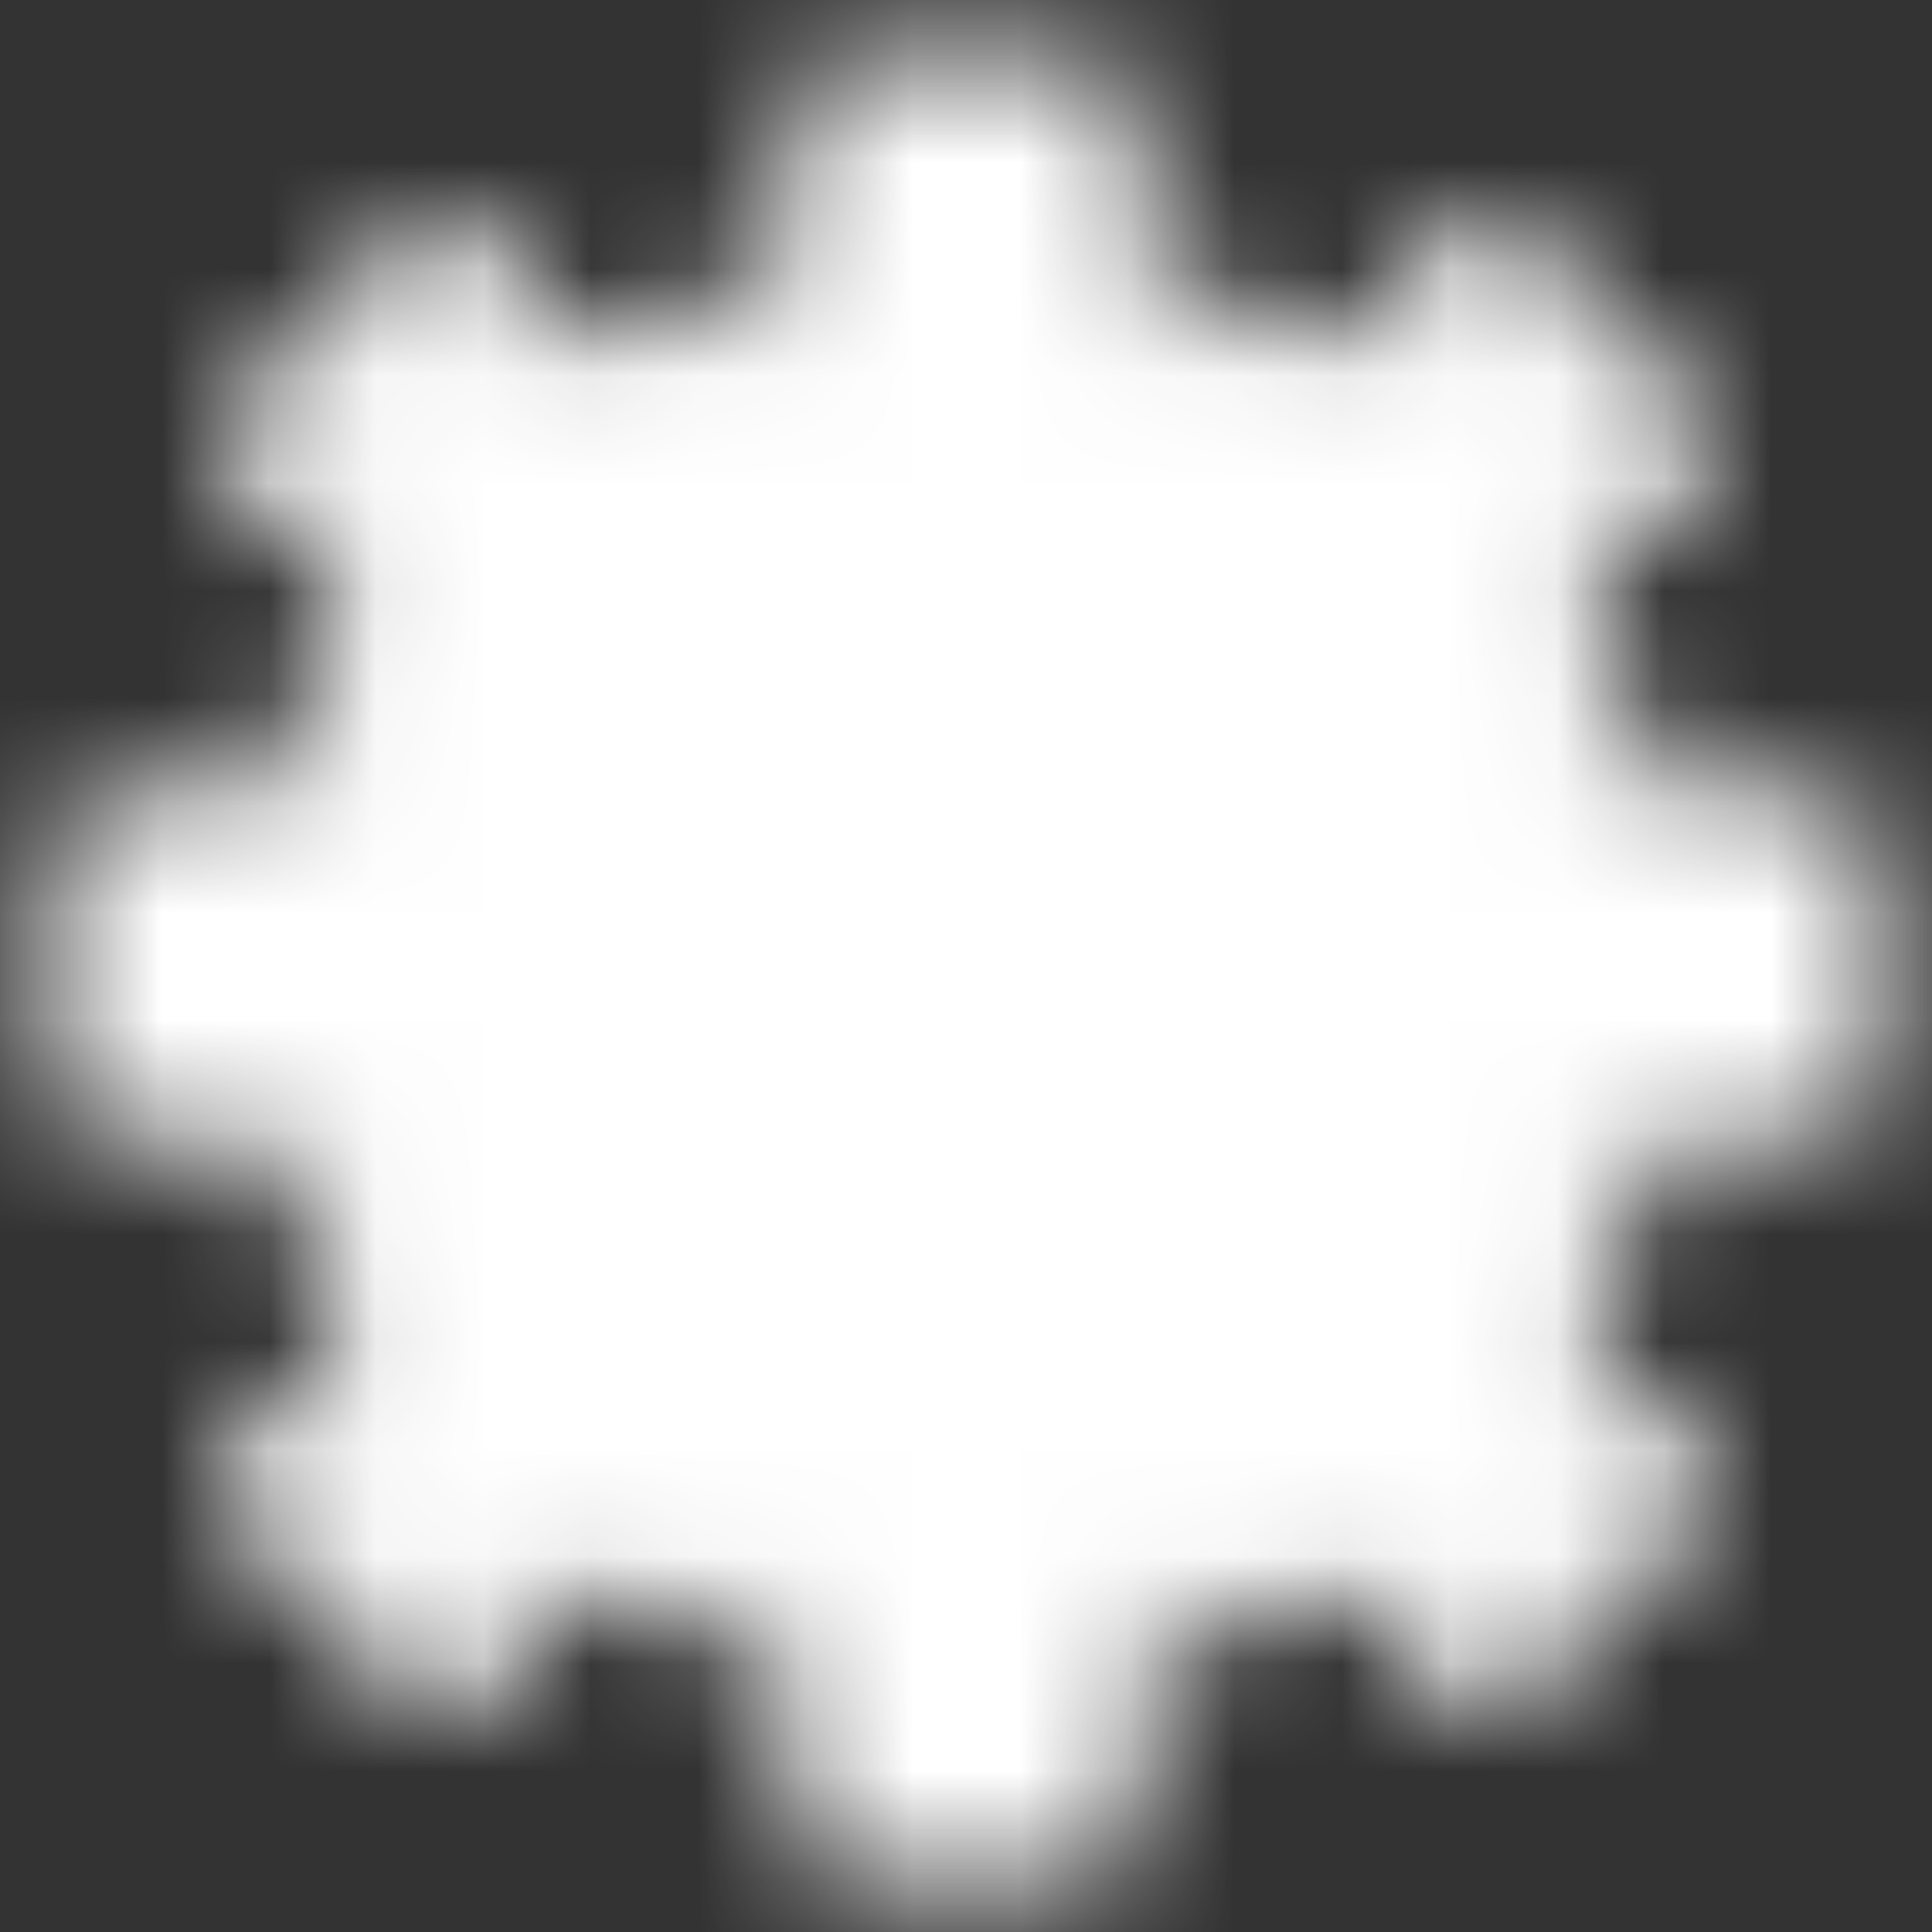 <svg width="18" height="18" viewBox="0 0 18 18" fill="none" xmlns="http://www.w3.org/2000/svg">
<rect x="0" y="0" width="18" height="18" fill="#333333" stroke="none"/>
<mask id="mask0_1558_5481" style="mask-type:luminance" maskUnits="userSpaceOnUse" x="0" y="0" width="18" height="18">
<path d="M14.074 5.468C14.585 6.199 14.93 7.032 15.086 7.909H17V10.091H15.086C14.93 10.968 14.585 11.801 14.074 12.532L15.428 13.886L13.886 15.428L12.532 14.074C11.801 14.585 10.968 14.93 10.091 15.086V17H7.909V15.086C7.032 14.93 6.199 14.585 5.468 14.074L4.114 15.428L2.572 13.886L3.926 12.532C3.415 11.801 3.07 10.968 2.914 10.091H1V7.909H2.914C3.07 7.032 3.415 6.199 3.926 5.468L2.572 4.114L4.114 2.572L5.468 3.926C6.199 3.415 7.032 3.07 7.909 2.914V1H10.091V2.914C10.968 3.07 11.801 3.415 12.532 3.926L13.886 2.572L15.428 4.114L14.074 5.468Z" fill="white" stroke="white" stroke-linejoin="round"/>
<path d="M9 11C9.53 11 10.039 10.789 10.414 10.414C10.789 10.039 11 9.53 11 9C11 8.47 10.789 7.961 10.414 7.586C10.039 7.211 9.53 7 9 7C8.47 7 7.961 7.211 7.586 7.586C7.211 7.961 7 8.47 7 9C7 9.53 7.211 10.039 7.586 10.414C7.961 10.789 8.47 11 9 11Z" fill="black" stroke="black" stroke-linejoin="round"/>
</mask>
<g mask="url(#mask0_1558_5481)">
<path d="M-0.6 -0.6H18.6V18.6H-0.6V-0.6Z" fill="white"/>
</g>
</svg>
